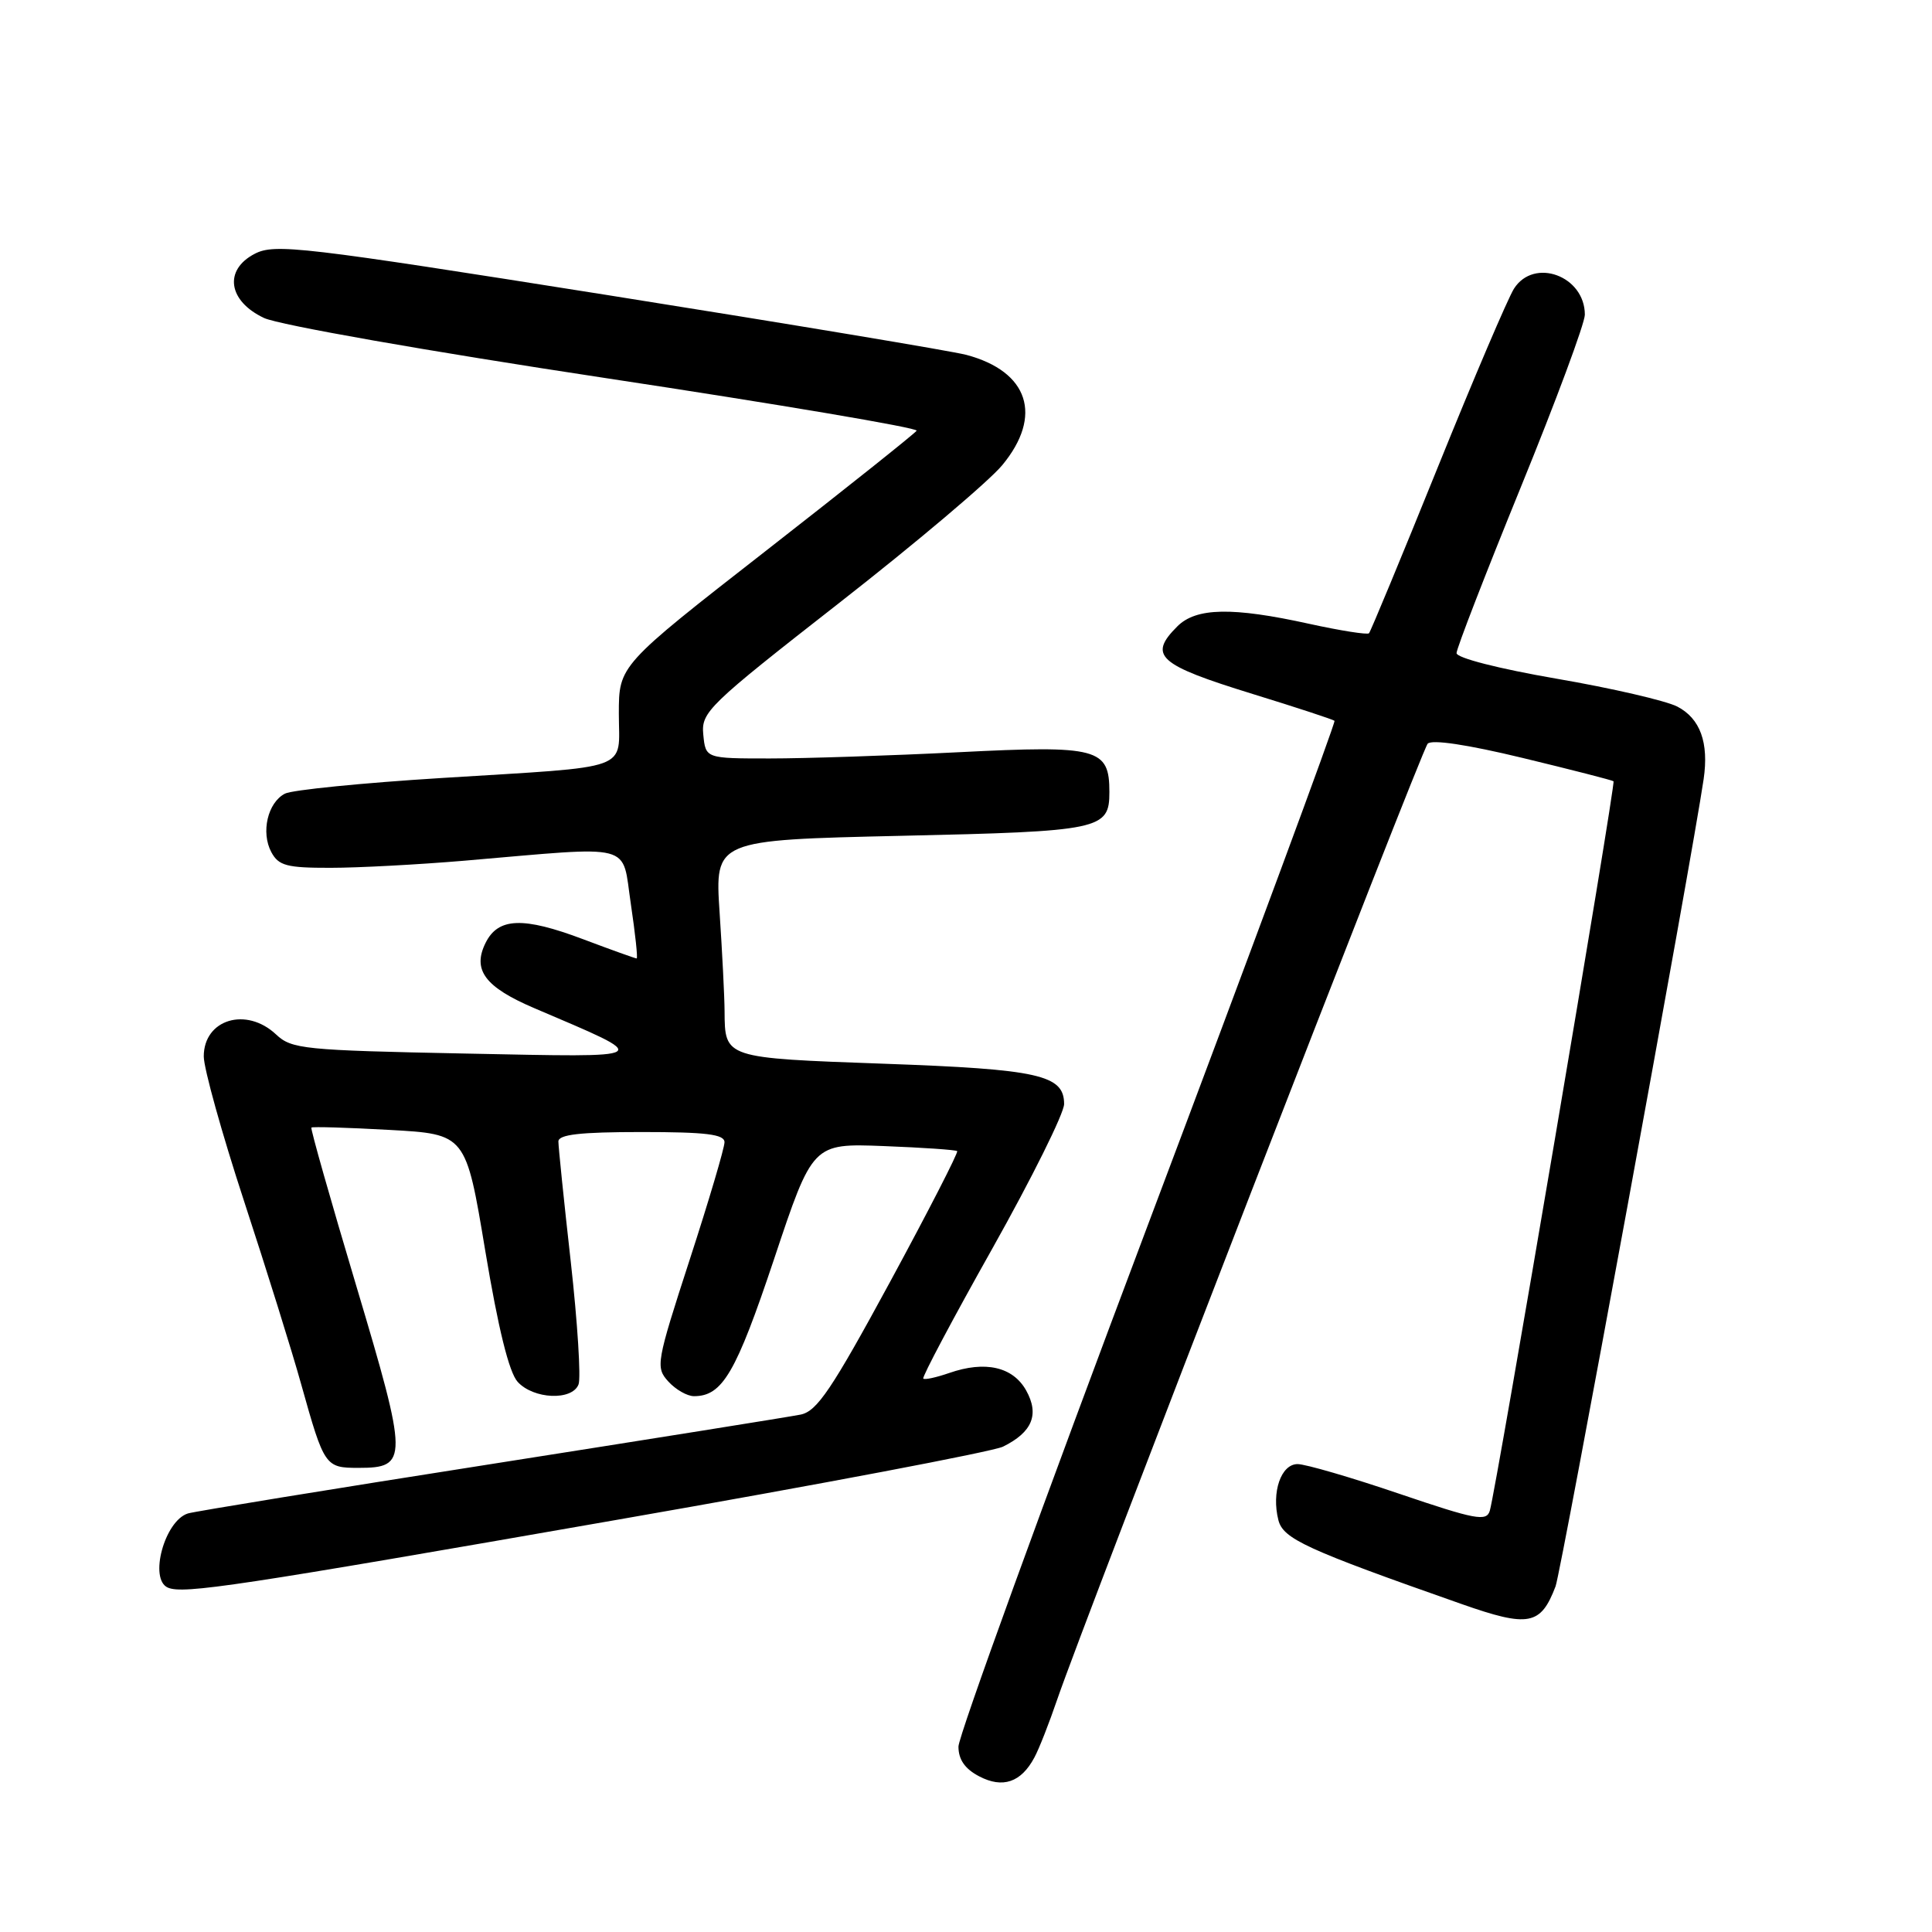 <?xml version="1.0" encoding="UTF-8" standalone="no"?>
<!DOCTYPE svg PUBLIC "-//W3C//DTD SVG 1.1//EN" "http://www.w3.org/Graphics/SVG/1.1/DTD/svg11.dtd" >
<svg xmlns="http://www.w3.org/2000/svg" xmlns:xlink="http://www.w3.org/1999/xlink" version="1.1" viewBox="0 0 256 256">
 <g >
 <path fill="currentColor"
d=" M 137.06 232.88 C 137.68 231.74 139.04 228.26 140.10 225.15 C 143.62 214.85 188.31 99.52 189.17 98.55 C 189.69 97.95 194.42 98.66 201.75 100.43 C 208.21 101.99 213.63 103.38 213.80 103.52 C 214.12 103.78 198.26 197.30 197.41 200.17 C 196.98 201.64 195.57 201.38 185.38 197.92 C 179.03 195.76 172.98 194.00 171.94 194.00 C 169.74 194.00 168.46 197.72 169.39 201.41 C 170.02 203.91 173.02 205.29 193.66 212.54 C 202.57 215.67 204.15 215.37 206.12 210.20 C 206.86 208.23 224.17 113.92 225.74 103.25 C 226.45 98.40 225.29 95.20 222.24 93.62 C 220.73 92.85 213.54 91.18 206.25 89.93 C 198.60 88.61 193.00 87.18 193.00 86.54 C 193.00 85.93 196.83 76.05 201.50 64.59 C 206.18 53.12 210.00 42.83 210.00 41.70 C 210.00 36.56 203.27 34.08 200.61 38.25 C 199.82 39.49 195.26 50.17 190.48 62.00 C 185.70 73.83 181.61 83.68 181.40 83.91 C 181.19 84.13 177.63 83.57 173.48 82.66 C 163.28 80.41 158.49 80.51 156.00 83.00 C 152.11 86.89 153.43 88.08 166.00 91.96 C 171.78 93.74 176.65 95.34 176.83 95.51 C 177.01 95.68 165.87 125.77 152.08 162.37 C 138.29 198.97 127.00 230.05 127.00 231.43 C 127.00 233.15 127.86 234.39 129.74 235.37 C 132.86 237.01 135.30 236.18 137.06 232.88 Z  M 82.00 201.34 C 108.67 196.69 131.58 192.34 132.90 191.69 C 136.78 189.78 137.75 187.43 135.97 184.24 C 134.21 181.10 130.54 180.27 125.77 181.93 C 124.07 182.52 122.52 182.86 122.34 182.67 C 122.15 182.48 126.27 174.72 131.50 165.42 C 136.72 156.12 141.00 147.51 141.00 146.29 C 141.00 142.43 137.64 141.68 117.14 140.95 C 95.95 140.19 96.05 140.22 96.01 134.00 C 96.00 132.07 95.70 126.18 95.35 120.90 C 94.72 111.31 94.72 111.31 119.39 110.75 C 145.90 110.16 147.00 109.93 147.00 104.95 C 147.00 99.14 145.51 98.74 127.10 99.67 C 117.97 100.13 106.67 100.50 102.00 100.50 C 93.50 100.50 93.50 100.50 93.19 97.35 C 92.90 94.35 93.76 93.52 111.25 79.85 C 121.35 71.96 131.05 63.76 132.80 61.64 C 138.22 55.10 136.31 49.22 128.04 47.02 C 126.09 46.51 104.73 42.95 80.56 39.11 C 39.93 32.67 36.41 32.25 33.75 33.63 C 29.62 35.77 30.22 39.90 35.00 42.14 C 36.98 43.06 56.61 46.52 80.19 50.09 C 103.11 53.56 121.69 56.70 121.46 57.07 C 121.23 57.43 112.26 64.58 101.52 72.96 C 82.00 88.18 82.00 88.18 82.00 94.57 C 82.00 102.27 84.14 101.49 58.50 103.09 C 48.05 103.74 38.72 104.67 37.76 105.16 C 35.47 106.34 34.55 110.29 35.95 112.91 C 36.92 114.71 37.99 115.00 43.79 114.99 C 47.48 114.99 55.45 114.56 61.50 114.05 C 84.41 112.09 82.35 111.56 83.59 119.78 C 84.18 123.75 84.53 127.00 84.36 127.00 C 84.19 127.00 81.00 125.86 77.29 124.46 C 69.31 121.45 66.01 121.57 64.34 124.94 C 62.56 128.53 64.26 130.80 70.83 133.60 C 86.70 140.38 87.13 140.11 61.64 139.60 C 40.23 139.17 38.64 139.01 36.58 137.07 C 32.63 133.36 27.00 135.07 27.00 139.98 C 27.00 141.57 29.41 150.22 32.35 159.19 C 35.29 168.16 38.71 179.10 39.93 183.50 C 42.96 194.31 43.09 194.50 47.50 194.50 C 54.11 194.50 54.10 193.46 47.21 170.39 C 43.80 158.99 41.12 149.54 41.26 149.41 C 41.39 149.27 46.06 149.41 51.62 149.72 C 61.73 150.28 61.73 150.28 64.30 165.74 C 66.02 176.05 67.45 181.84 68.59 183.10 C 70.69 185.41 75.82 185.63 76.66 183.44 C 76.99 182.58 76.53 175.26 75.63 167.19 C 74.72 159.11 73.99 151.94 73.99 151.25 C 74.00 150.33 76.87 150.00 85.00 150.00 C 93.58 150.00 96.00 150.30 96.00 151.35 C 96.00 152.10 93.93 159.10 91.39 166.91 C 86.96 180.55 86.85 181.18 88.55 183.05 C 89.52 184.12 91.05 185.00 91.96 185.00 C 95.73 185.00 97.52 181.93 102.56 166.86 C 107.68 151.50 107.68 151.50 117.09 151.86 C 122.27 152.06 126.65 152.36 126.83 152.53 C 127.01 152.69 123.01 160.50 117.93 169.87 C 110.21 184.10 108.26 187.00 106.09 187.44 C 104.67 187.73 86.18 190.68 65.00 194.01 C 43.82 197.33 25.78 200.27 24.90 200.54 C 21.80 201.51 19.70 209.28 22.25 210.37 C 24.31 211.25 31.35 210.19 82.00 201.34 Z "/>
</g>
</svg>